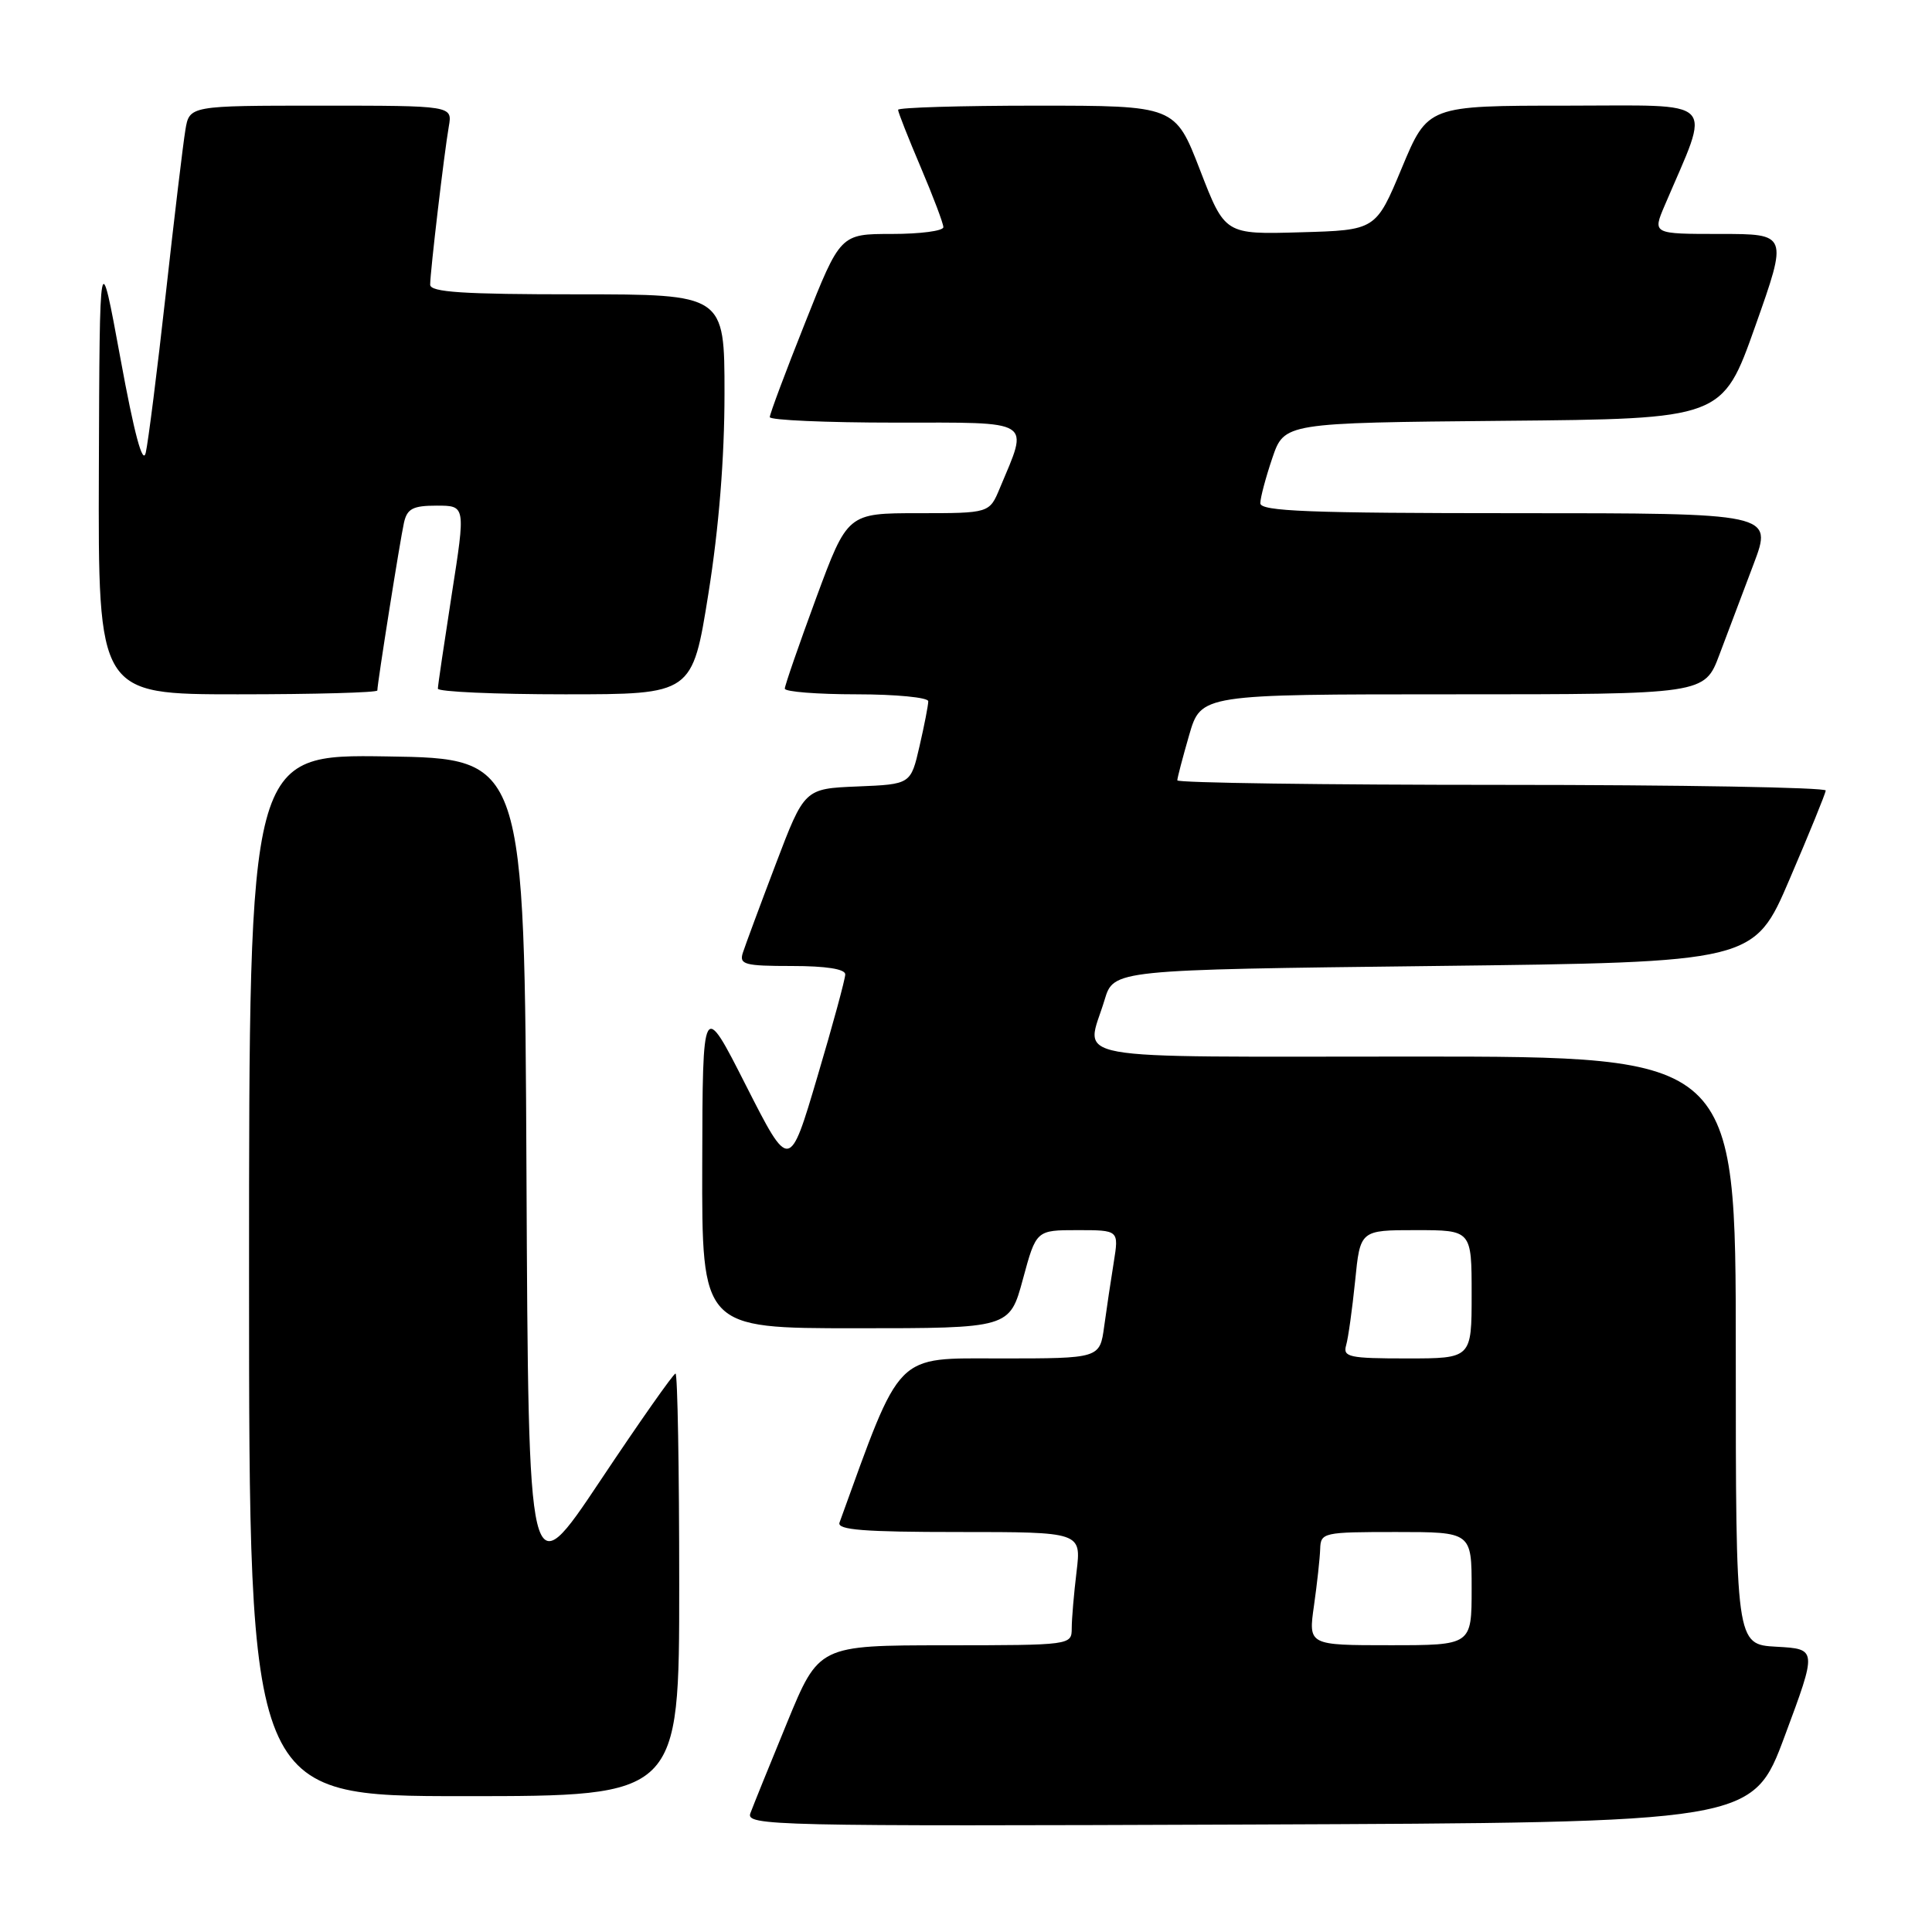 <?xml version="1.0" encoding="UTF-8" standalone="no"?>
<!DOCTYPE svg PUBLIC "-//W3C//DTD SVG 1.1//EN" "http://www.w3.org/Graphics/SVG/1.1/DTD/svg11.dtd" >
<svg xmlns="http://www.w3.org/2000/svg" xmlns:xlink="http://www.w3.org/1999/xlink" version="1.1" viewBox="0 0 256 256">
 <g >
 <path fill="currentColor"
d=" M 236.50 230.00 C 240.78 218.50 240.78 218.50 235.39 218.20 C 230.00 217.90 230.00 217.90 230.00 178.95 C 230.00 140.00 230.00 140.00 187.50 140.00 C 139.82 140.00 143.88 140.74 146.36 132.50 C 147.56 128.50 147.56 128.50 189.99 128.00 C 232.42 127.50 232.42 127.50 237.13 116.50 C 239.73 110.45 241.88 105.16 241.92 104.75 C 241.97 104.34 222.65 104.00 199.00 104.00 C 175.35 104.00 156.00 103.73 156.00 103.40 C 156.00 103.08 156.71 100.38 157.57 97.40 C 159.14 92.00 159.14 92.00 192.50 92.00 C 225.86 92.00 225.86 92.00 227.83 86.75 C 228.92 83.86 230.96 78.46 232.36 74.75 C 234.91 68.00 234.91 68.00 200.96 68.00 C 173.47 68.00 167.00 67.75 167.00 66.68 C 167.00 65.95 167.72 63.26 168.59 60.69 C 170.18 56.03 170.18 56.03 199.20 55.76 C 228.23 55.50 228.23 55.50 232.57 43.25 C 236.91 31.00 236.91 31.00 227.94 31.00 C 218.97 31.00 218.97 31.00 220.57 27.25 C 226.75 12.74 227.99 14.00 207.58 14.00 C 189.19 14.00 189.19 14.00 185.75 22.25 C 182.31 30.50 182.31 30.50 172.31 30.78 C 162.31 31.07 162.31 31.07 159.01 22.53 C 155.71 14.00 155.71 14.00 137.36 14.00 C 127.26 14.00 119.00 14.25 119.00 14.55 C 119.00 14.86 120.35 18.28 122.00 22.16 C 123.65 26.04 125.00 29.61 125.00 30.10 C 125.00 30.60 121.93 31.00 118.18 31.00 C 111.35 31.00 111.35 31.00 106.68 42.77 C 104.10 49.24 102.00 54.86 102.00 55.27 C 102.00 55.67 109.47 56.00 118.61 56.00 C 137.16 56.00 136.33 55.48 132.48 64.69 C 131.10 68.00 131.10 68.00 121.70 68.00 C 112.30 68.00 112.30 68.00 108.14 79.25 C 105.86 85.44 103.99 90.84 103.99 91.25 C 104.00 91.66 108.28 92.00 113.50 92.00 C 118.72 92.00 123.00 92.42 123.00 92.92 C 123.00 93.43 122.48 96.11 121.84 98.88 C 120.68 103.92 120.68 103.92 113.63 104.21 C 106.59 104.50 106.59 104.50 102.79 114.50 C 100.70 120.00 98.74 125.29 98.43 126.25 C 97.93 127.80 98.65 128.00 104.93 128.00 C 109.45 128.00 112.00 128.40 112.00 129.11 C 112.00 129.72 110.34 135.84 108.30 142.70 C 104.61 155.18 104.61 155.18 98.85 143.84 C 93.10 132.50 93.10 132.50 93.05 154.25 C 93.00 176.00 93.00 176.00 113.39 176.00 C 133.78 176.00 133.78 176.00 135.54 169.50 C 137.30 163.00 137.30 163.00 142.78 163.00 C 148.26 163.00 148.26 163.00 147.58 167.25 C 147.20 169.59 146.63 173.41 146.31 175.75 C 145.73 180.00 145.73 180.00 132.60 180.00 C 118.44 180.00 119.52 178.89 111.24 201.75 C 110.89 202.72 114.46 203.00 127.03 203.00 C 143.28 203.00 143.28 203.00 142.65 208.25 C 142.30 211.14 142.01 214.51 142.01 215.75 C 142.00 217.99 141.95 218.00 125.25 218.01 C 108.50 218.02 108.50 218.02 104.29 228.26 C 101.97 233.89 99.79 239.29 99.43 240.26 C 98.81 241.92 102.21 242.00 165.50 241.76 C 232.23 241.50 232.23 241.50 236.50 230.00 Z  M 90.00 210.00 C 90.00 194.60 89.78 182.00 89.51 182.00 C 89.24 182.00 84.74 188.40 79.52 196.23 C 70.02 210.46 70.02 210.46 69.76 155.48 C 69.50 100.50 69.50 100.50 51.25 100.23 C 33.00 99.95 33.00 99.95 33.00 168.98 C 33.00 238.00 33.00 238.00 61.50 238.00 C 90.00 238.00 90.00 238.00 90.00 210.00 Z  M 50.00 91.49 C 50.00 90.54 53.02 71.52 53.53 69.25 C 53.95 67.40 54.71 67.00 57.87 67.00 C 61.70 67.00 61.70 67.00 59.86 78.75 C 58.86 85.21 58.02 90.84 58.02 91.25 C 58.01 91.66 65.59 92.00 74.87 92.00 C 91.74 92.00 91.74 92.00 93.87 78.64 C 95.26 69.93 96.00 60.69 96.00 52.14 C 96.00 39.00 96.00 39.00 76.50 39.00 C 61.35 39.00 57.00 38.72 57.00 37.72 C 57.00 36.03 58.86 20.25 59.47 16.75 C 59.95 14.00 59.95 14.00 42.52 14.00 C 25.09 14.00 25.09 14.00 24.56 17.25 C 24.26 19.04 23.09 28.82 21.96 39.00 C 20.83 49.17 19.63 58.62 19.31 60.00 C 18.91 61.66 17.79 57.49 15.96 47.50 C 13.20 32.50 13.20 32.50 13.10 62.25 C 13.00 92.00 13.00 92.00 31.50 92.00 C 41.67 92.00 50.00 91.77 50.00 91.49 Z  M 174.11 212.75 C 174.52 209.86 174.89 206.49 174.93 205.25 C 175.00 203.07 175.32 203.00 185.00 203.00 C 195.00 203.00 195.00 203.00 195.00 210.50 C 195.00 218.00 195.00 218.00 184.18 218.00 C 173.36 218.00 173.36 218.00 174.11 212.75 Z  M 178.37 178.25 C 178.65 177.29 179.18 173.46 179.56 169.75 C 180.23 163.00 180.23 163.00 187.62 163.00 C 195.00 163.00 195.00 163.00 195.00 171.50 C 195.00 180.00 195.00 180.00 186.43 180.00 C 178.75 180.00 177.92 179.82 178.37 178.25 Z "/>
</g>
</svg>